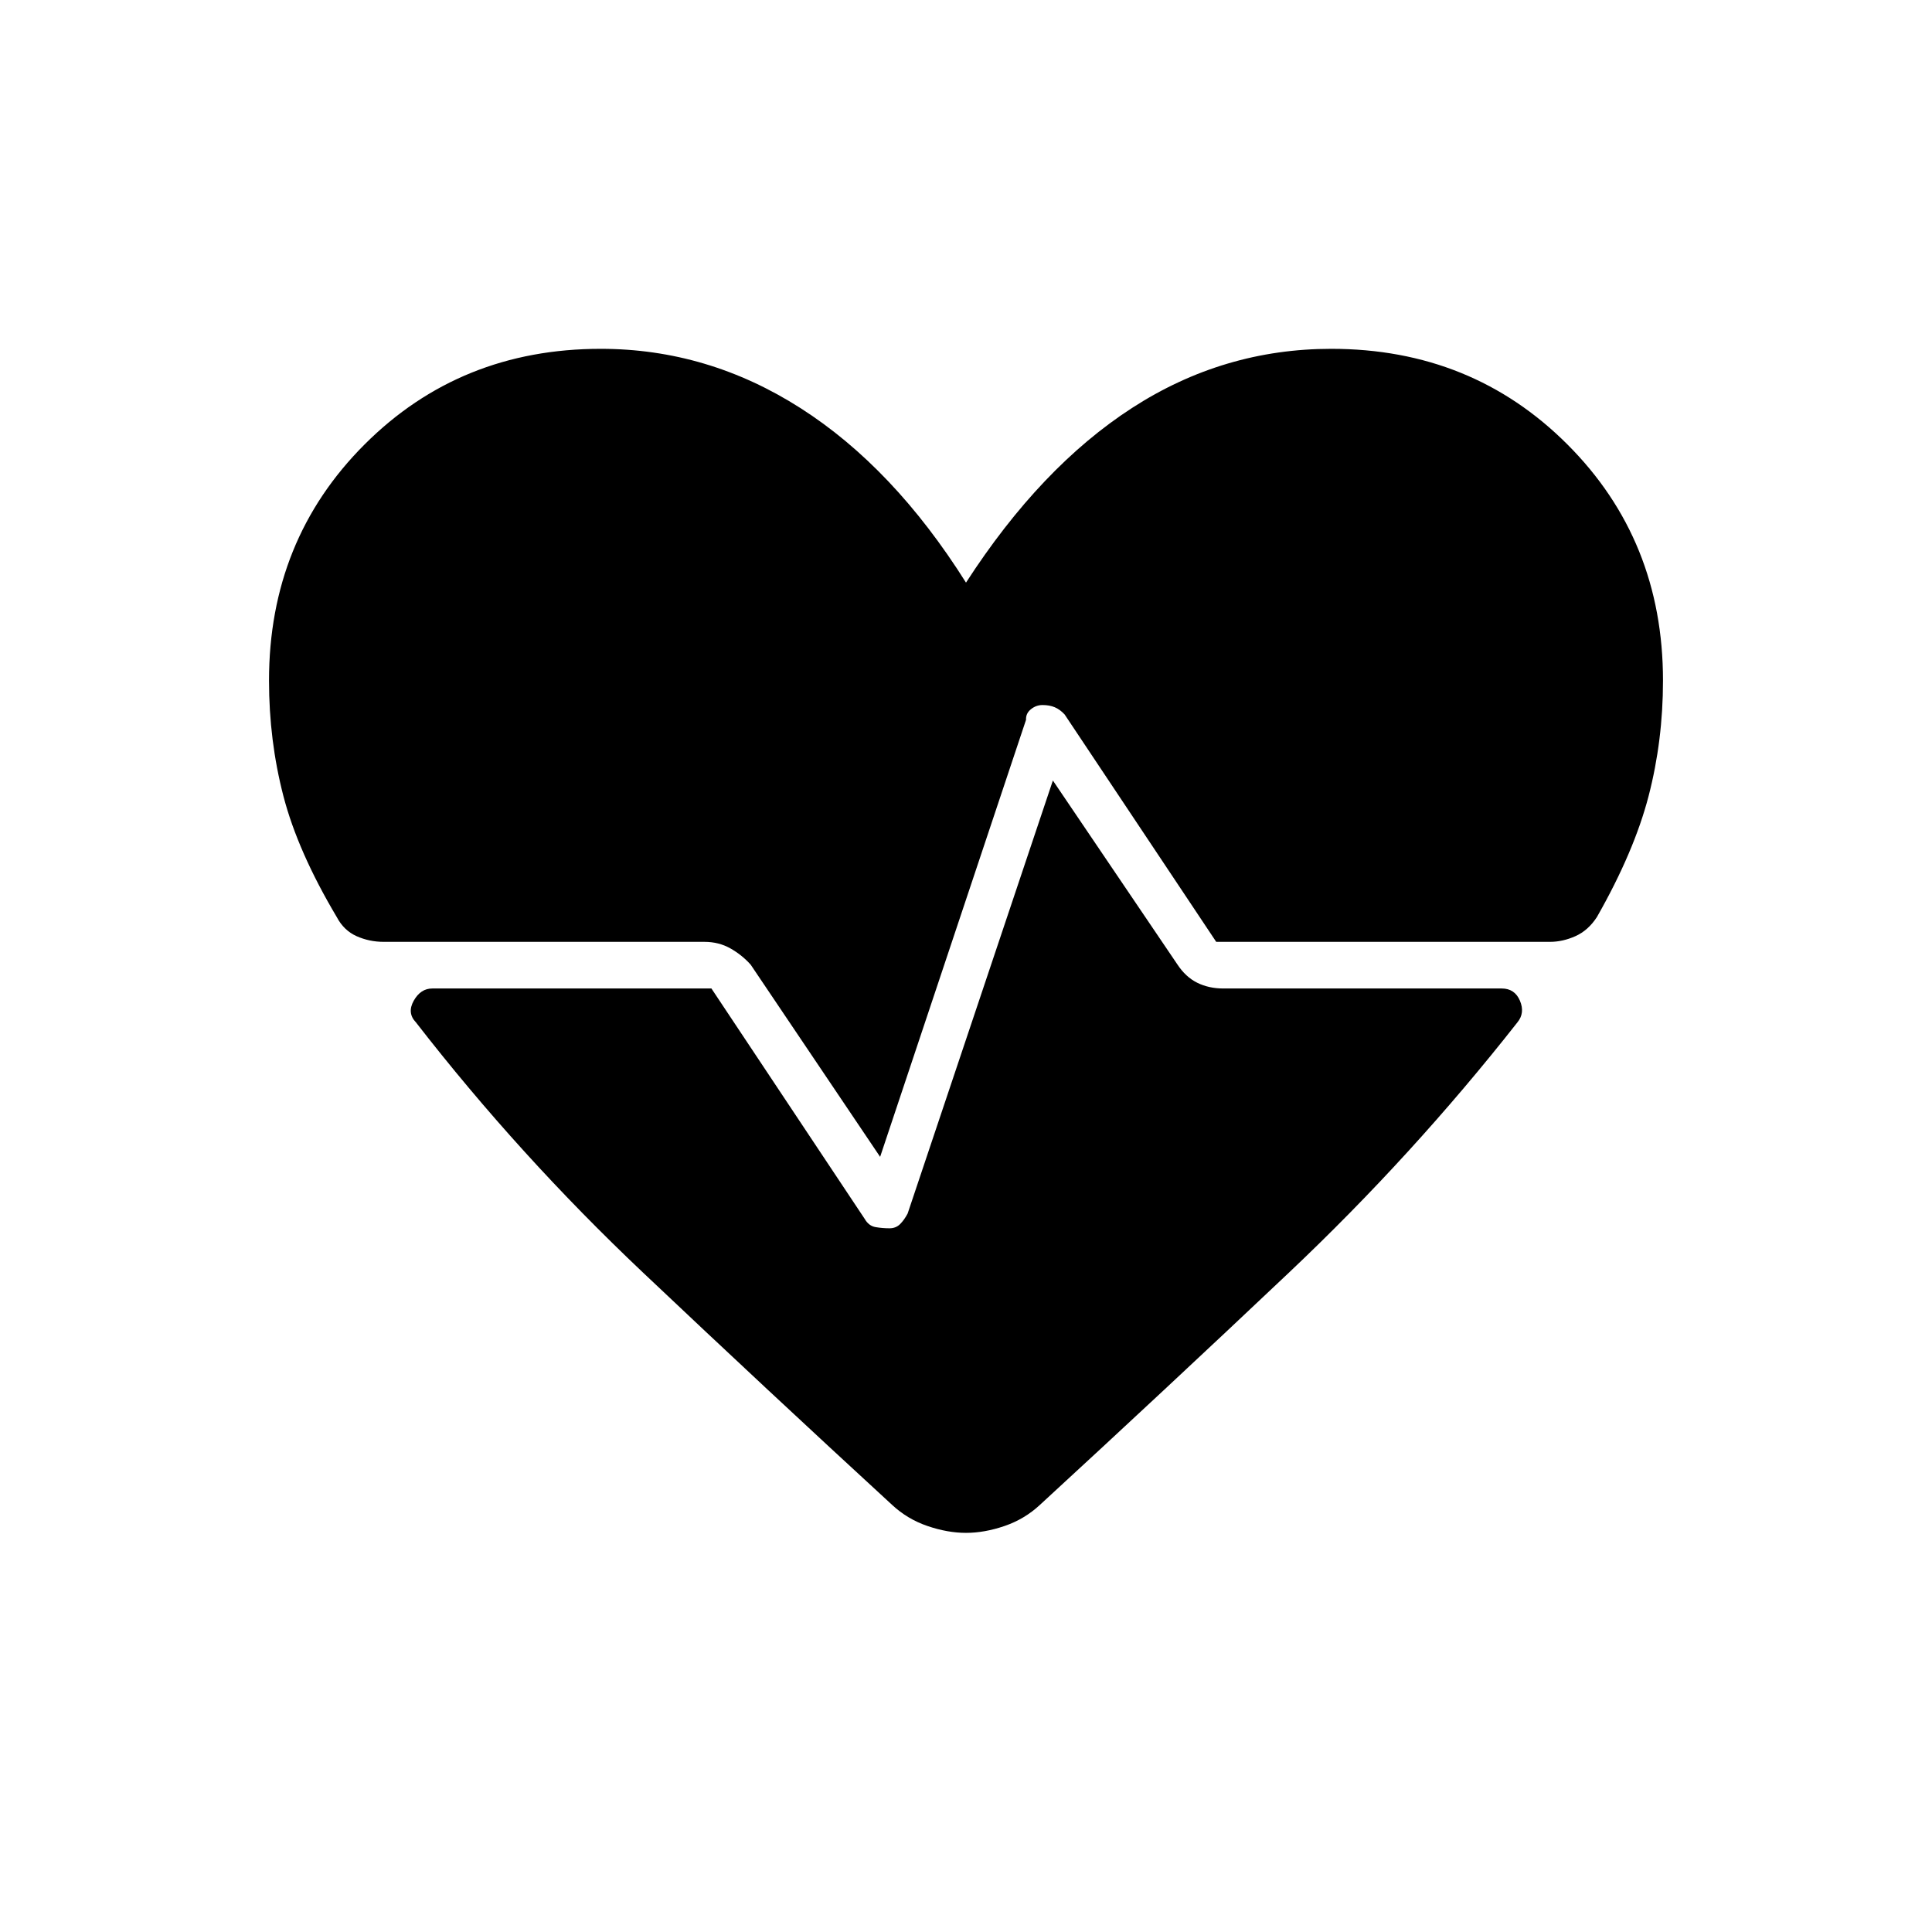 <svg xmlns="http://www.w3.org/2000/svg" height="40" viewBox="0 -960 960 960" width="40"><path d="M437.33-385.17 373-480.67q-4.33-4.83-10.08-8.08T350-492H190.67q-7.17 0-13.5-2.83-6.34-2.84-9.84-9.5-19.33-32.5-26.5-60.09-7.16-27.58-7.16-57.41 0-69.84 47.5-117.34t117.33-47.5q53.17 0 99.33 29.5Q444-727.67 480-670.5q37.17-57.5 82.58-86.83 45.42-29.34 98.92-29.34 69.83 0 117.33 47.5t47.5 117.34q0 29.83-7.16 57.41-7.17 27.59-25.67 60.09-4.33 6.66-10.67 9.5-6.33 2.83-12.66 2.83H604.33L529-605q-2.33-2.5-4.92-3.58-2.58-1.09-6.08-1.09-3.17 0-5.75 2.09-2.58 2.08-2.42 5.25l-72.5 217.16ZM480-198.33q-9.17 0-19.17-3.42-10-3.42-17.66-10.58Q381-269.5 319.5-327.67 258-385.83 206.67-452q-4.5-4.67-1.09-10.75 3.42-6.08 9.25-6.08H353.5l76.17 114.5q2 3.5 5.41 4.08 3.42.58 6.92.58 3.17 0 5.25-2.08T451-357l72.17-215.17L585-480.83q4.17 6.33 9.92 9.16 5.75 2.84 12.91 2.84h138.34q6.5 0 9.08 6.08T754-452q-52 66.17-113.5 124.33Q579-269.5 516.83-212.33q-7.66 7.16-17.66 10.58T480-198.33Z"/></svg>